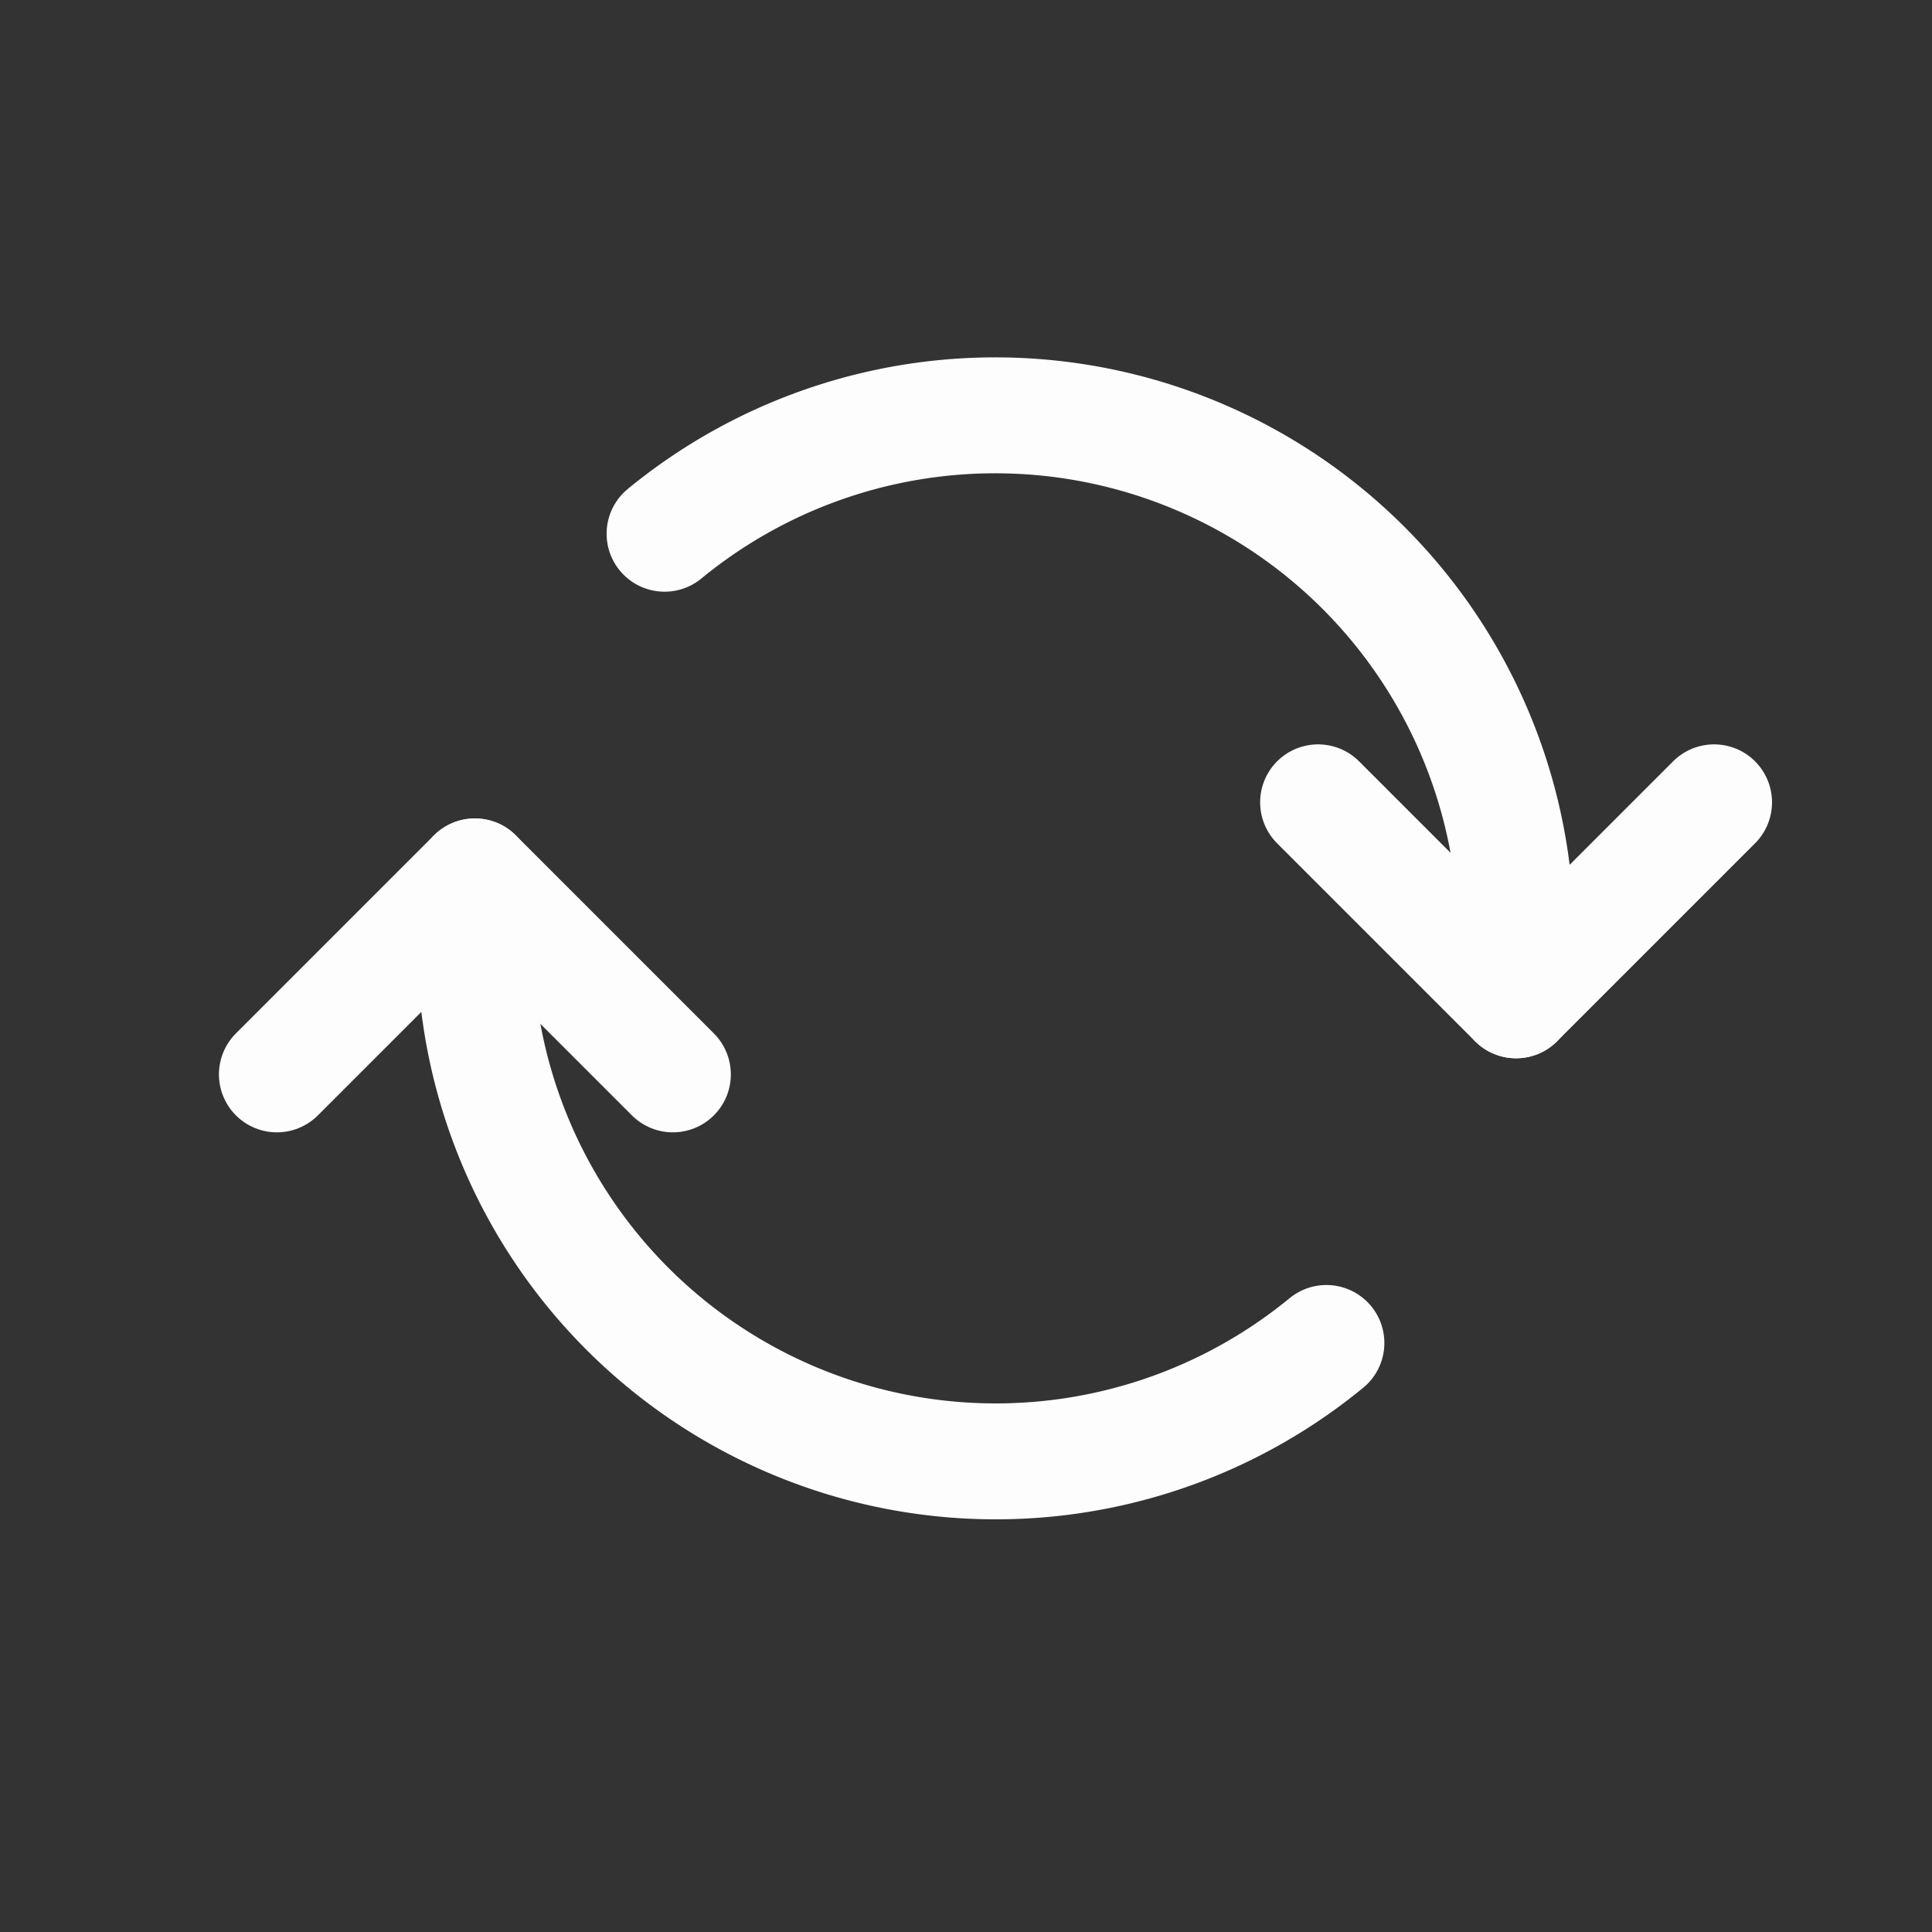 <svg id="구성_요소_86_1" data-name="구성 요소 86 – 1" xmlns="http://www.w3.org/2000/svg" width="50" height="50" viewBox="0 0 50 50">
  <rect x="0" y="0" width="50" height="50" fill="#333333" stroke="none"/>
  <rect id="사각형_25691" data-name="사각형 25691" width="28" height="28" transform="translate(11 11)" fill="none"/>
  <g id="그룹_21247" data-name="그룹 21247" transform="translate(-342 -779)">
    <g id="구성_요소_86_5" data-name="구성 요소 86 – 5" transform="translate(342 779)">
      <rect id="사각형_25691-2" data-name="사각형 25691" width="50" height="50" fill="none"/>
      <g id="하루아이콘_카메라반전" transform="translate(7.166 10.749)">
        <path id="패스_9091" data-name="패스 9091" d="M9.22,8.934A13.48,13.48,0,0,1,31.257,19.343" transform="translate(0.813 -5.87)" fill="none" stroke="#fdfdfd" stroke-linecap="round" stroke-linejoin="round" stroke-width="3"/>
        <line id="선_185" data-name="선 185" x1="5.124" y2="5.124" transform="translate(32.07 10.015)" fill="none" stroke="#fdfdfd" stroke-linecap="round" stroke-linejoin="round" stroke-width="3"/>
        <line id="선_186" data-name="선 186" x2="5.124" y2="5.124" transform="translate(26.946 10.015)" fill="none" stroke="#fdfdfd" stroke-linecap="round" stroke-linejoin="round" stroke-width="3"/>
        <path id="패스_9092" data-name="패스 9092" d="M28.517,23.869A13.48,13.48,0,0,1,6.48,13.46" transform="translate(-1.356 0.138)" fill="none" stroke="#fdfdfd" stroke-linecap="round" stroke-linejoin="round" stroke-width="3"/>
        <line id="선_187" data-name="선 187" y1="5.124" x2="5.124" transform="translate(0 11.932)" fill="none" stroke="#fdfdfd" stroke-linecap="round" stroke-linejoin="round" stroke-width="3"/>
        <line id="선_188" data-name="선 188" x1="5.124" y1="5.124" transform="translate(5.124 11.932)" fill="none" stroke="#fdfdfd" stroke-linecap="round" stroke-linejoin="round" stroke-width="3"/>
      </g>
    </g>
  </g>
</svg>
